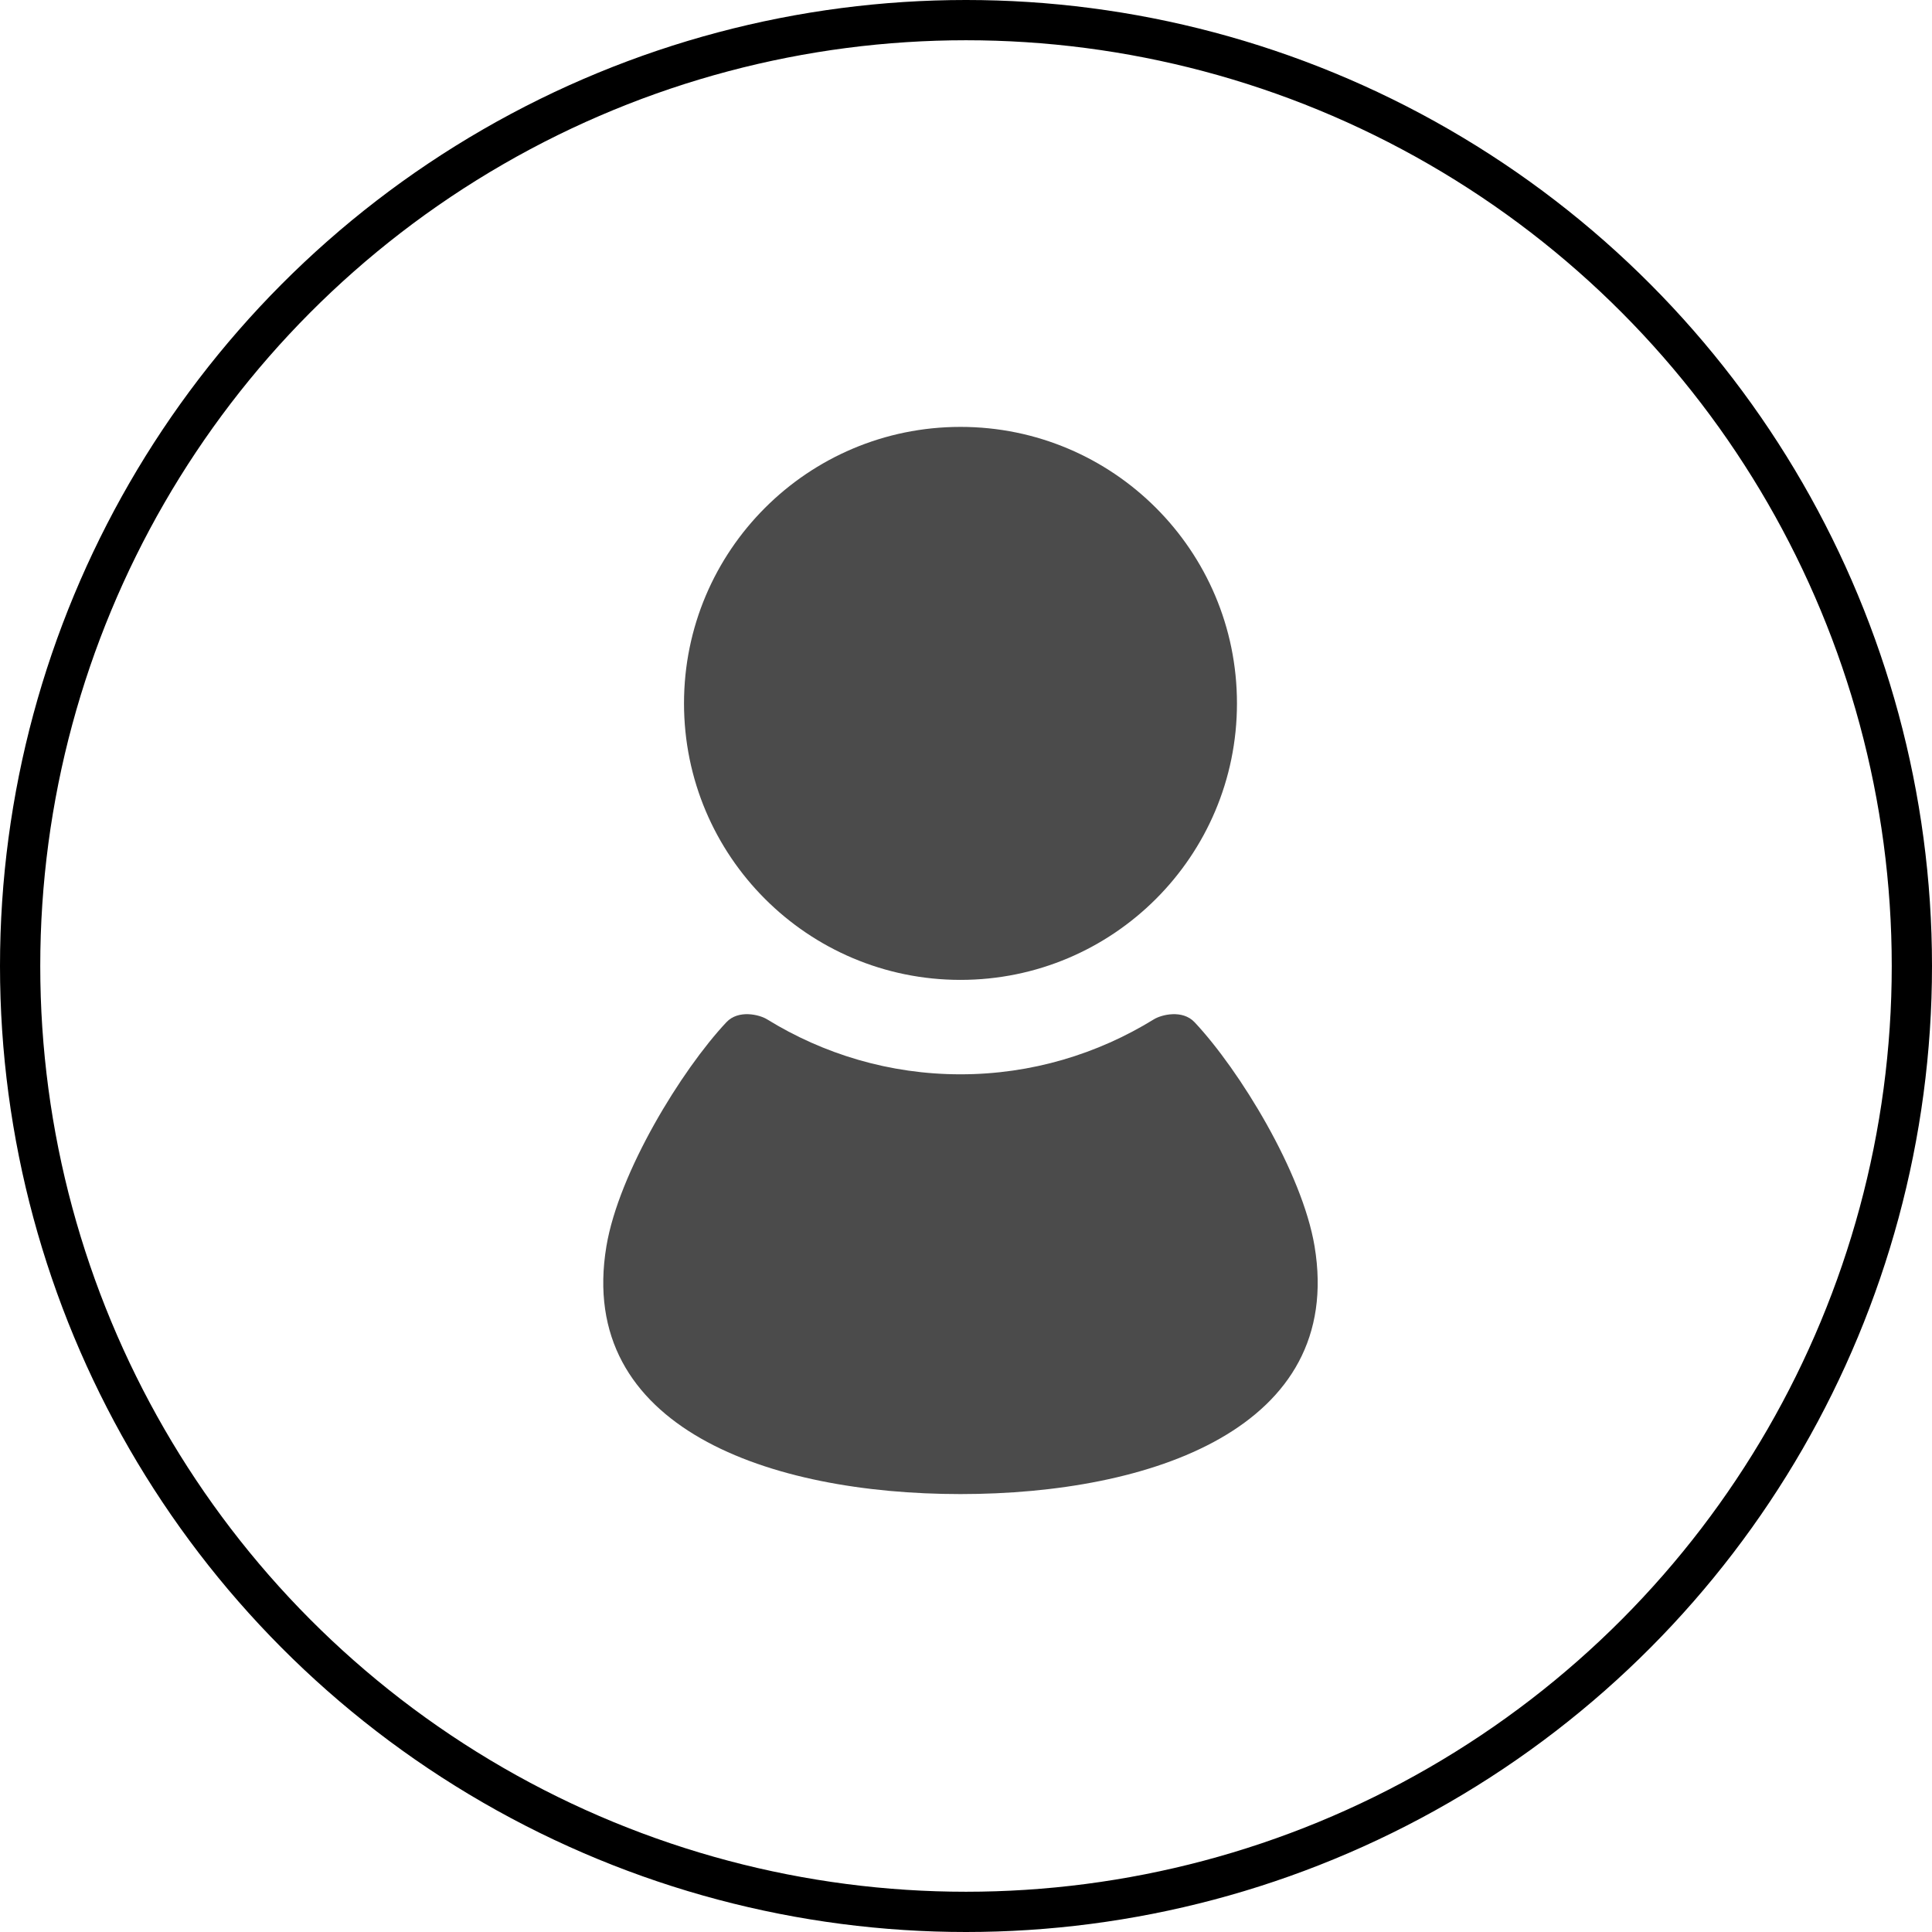 <svg width="48" height="48" viewBox="0 0 48 48" fill="none" xmlns="http://www.w3.org/2000/svg">
<circle cx="24" cy="24" r="23.5" stroke="black"/>
<g clip-path="url(#clip0_25_102)">
<path d="M23.863 24.345C27.656 24.345 30.732 21.269 30.732 17.475C30.732 13.682 27.656 10.606 23.863 10.606C20.069 10.606 16.994 13.682 16.994 17.475C16.994 21.269 20.069 24.345 23.863 24.345Z" fill="#4B4B4B"/>
<path d="M32.66 30.963C32.353 29.126 30.796 26.587 29.68 25.398C29.378 25.076 28.854 25.21 28.669 25.324C27.269 26.187 25.625 26.691 23.863 26.691C22.1 26.691 20.456 26.187 19.056 25.324C18.872 25.21 18.348 25.076 18.046 25.398C16.93 26.587 15.373 29.126 15.066 30.963C14.312 35.486 19.144 37.12 23.863 37.12C28.582 37.12 33.413 35.486 32.66 30.963Z" fill="#4B4B4B"/>
</g>
<defs>
<clipPath id="clip0_25_102">
<rect width="26.514" height="26.514" fill="white" transform="translate(10.606 10.606)"/>
</clipPath>
</defs>
</svg>
